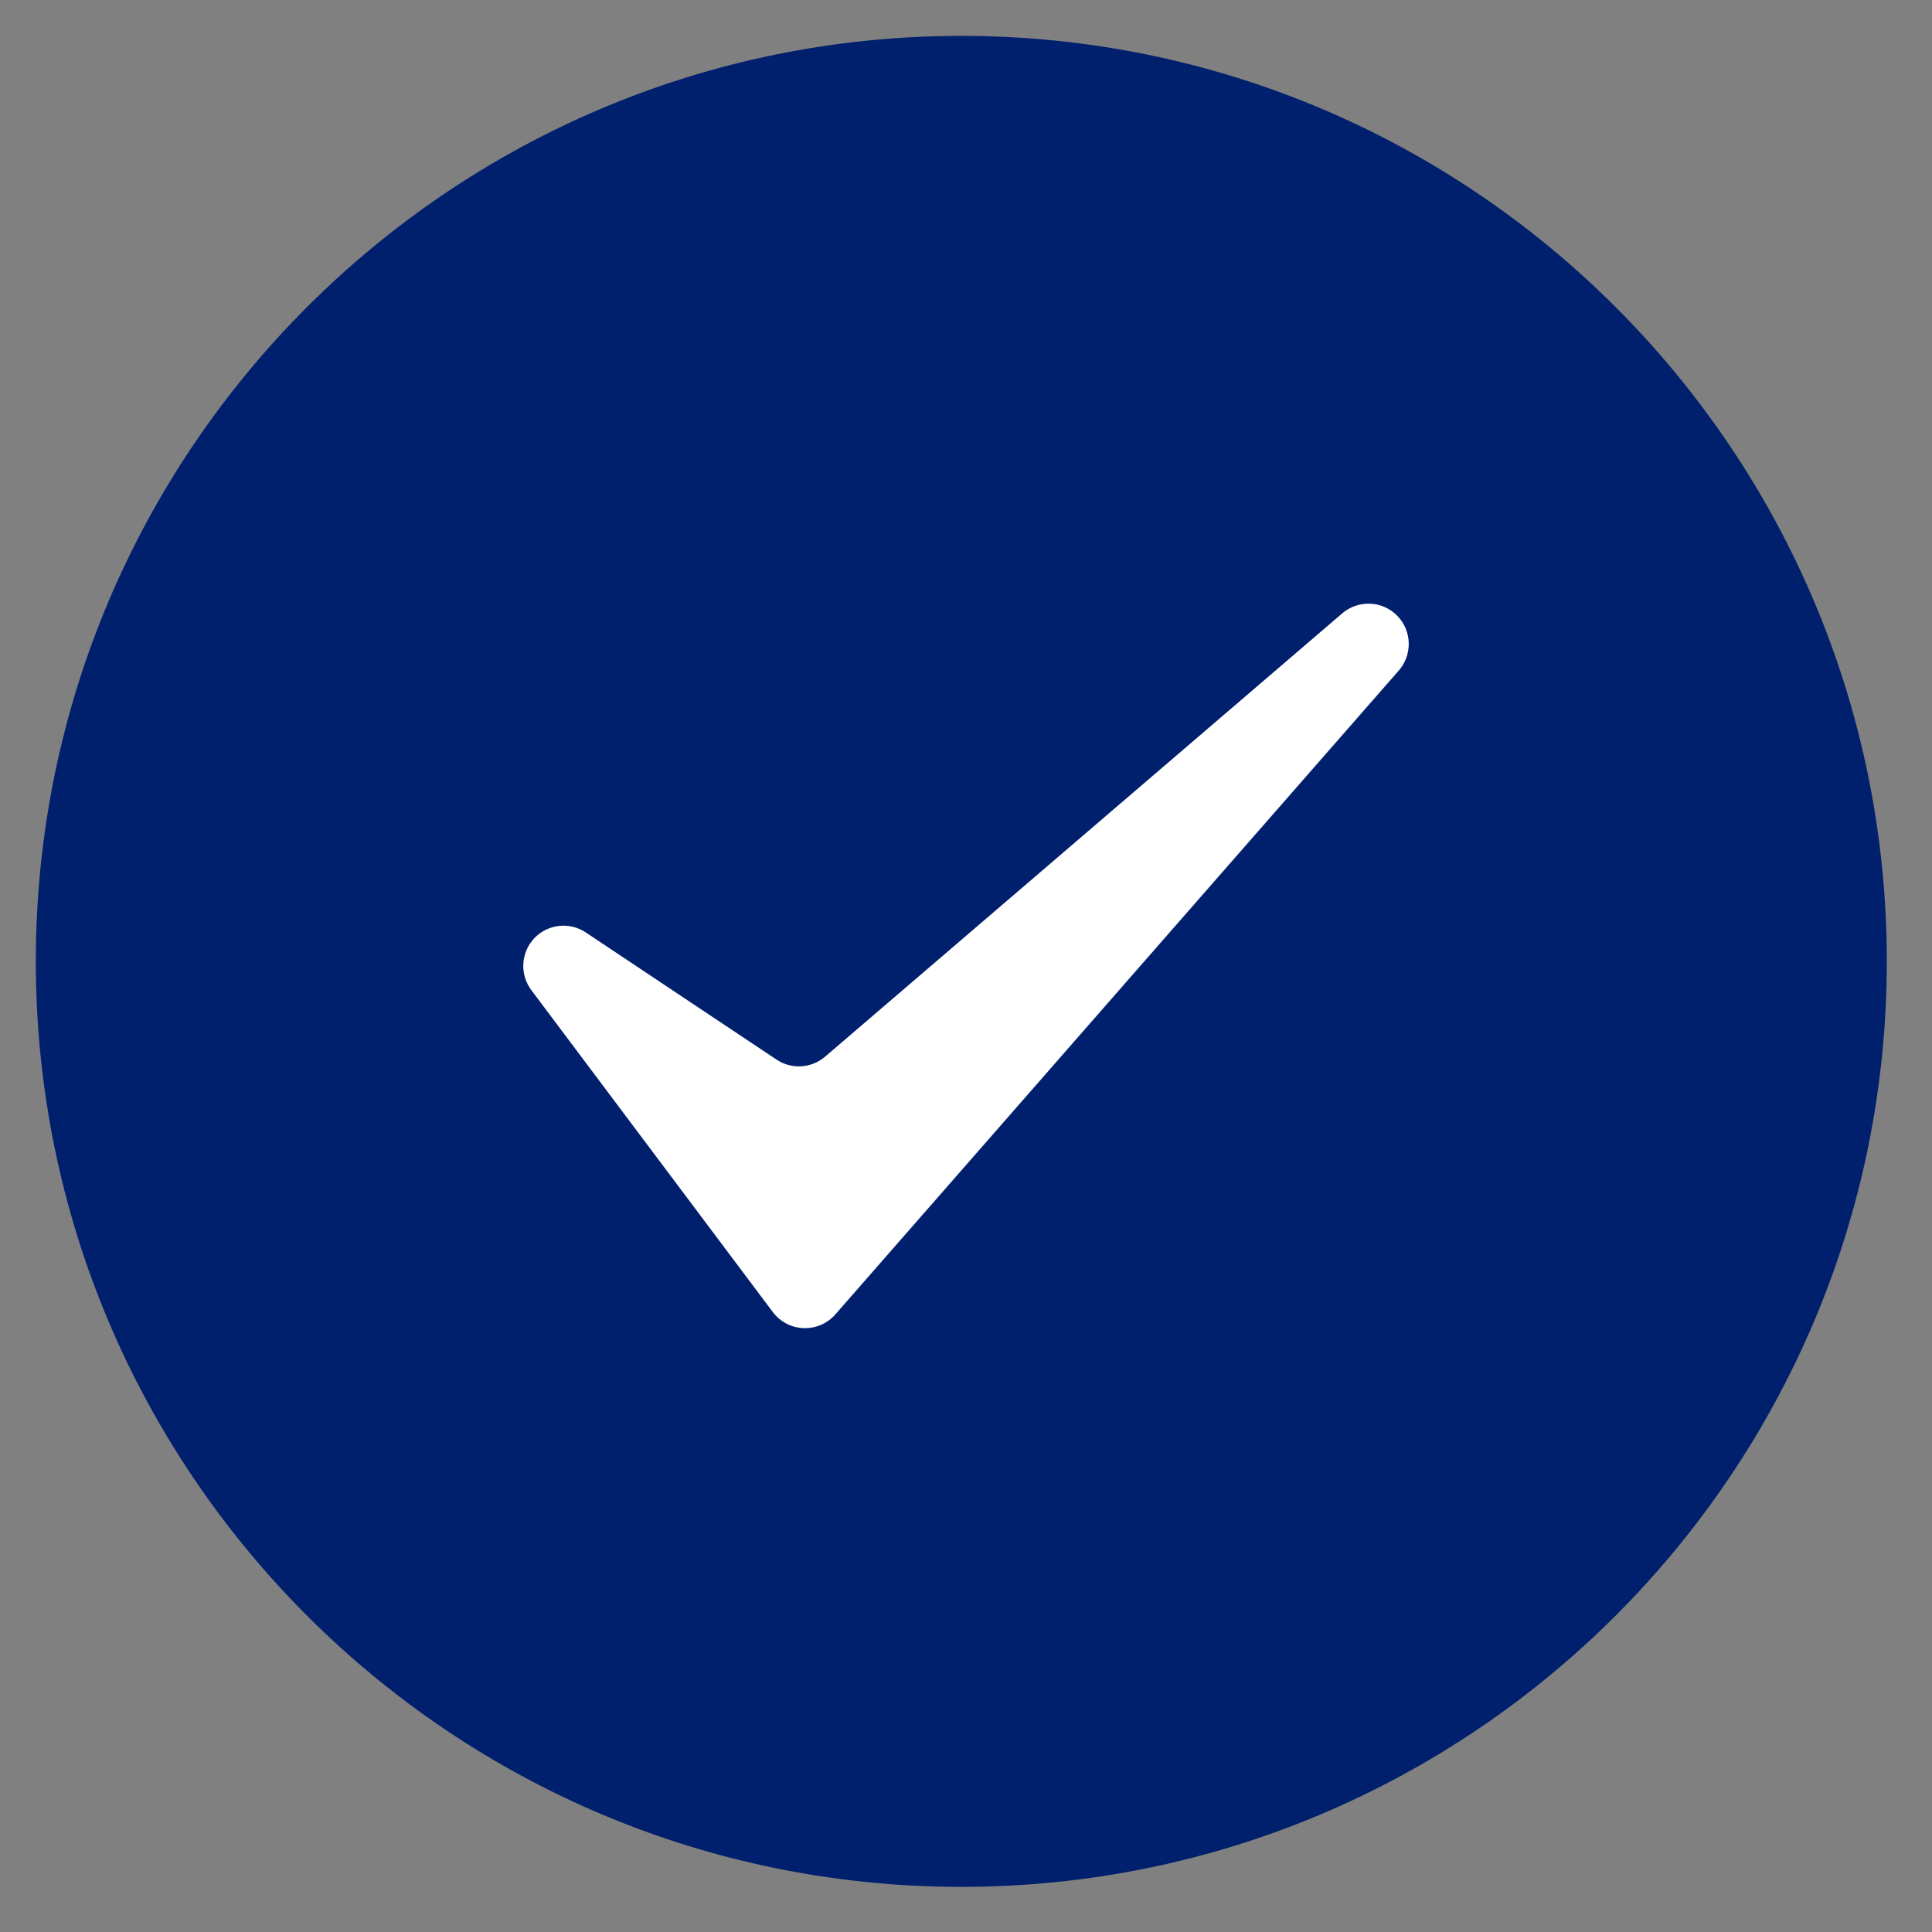 <svg width="28" height="28" viewBox="0 0 28 28" fill="none" xmlns="http://www.w3.org/2000/svg">
<rect x="0" y="0" width="28" height="28" fill="#808080" stroke="none"/>
<g clipPath="url(#clip0_40_192)">
<path d="M13.932 26.762C21.018 26.762 26.762 21.018 26.762 13.932C26.762 6.846 21.018 1.102 13.932 1.102C6.846 1.102 1.102 6.846 1.102 13.932C1.102 21.018 6.846 26.762 13.932 26.762Z" fill="#00206D"/>
<path fill-rule="evenodd" clip-rule="evenodd" d="M8.814 13.031C8.341 12.715 7.71 12.787 7.319 13.2C6.929 13.612 6.892 14.247 7.233 14.701L10.733 19.368C10.944 19.649 11.271 19.821 11.623 19.834C11.974 19.847 12.313 19.701 12.545 19.436L20.711 10.103C21.114 9.643 21.093 8.949 20.662 8.514C20.232 8.079 19.539 8.051 19.074 8.449L11.579 14.873L8.814 13.031Z" fill="white"/>
<path fill-rule="evenodd" clip-rule="evenodd" d="M13.932 0.52C6.529 0.52 0.519 6.529 0.519 13.933C0.519 21.336 6.529 27.346 13.932 27.346C21.335 27.346 27.345 21.336 27.345 13.933C27.345 6.529 21.335 0.52 13.932 0.52ZM13.932 1.686C20.692 1.686 26.179 7.173 26.179 13.933C26.179 20.692 20.692 26.18 13.932 26.18C7.173 26.18 1.685 20.692 1.685 13.933C1.685 7.173 7.173 1.686 13.932 1.686Z" fill="#00206D"/>
<path fill-rule="evenodd" clip-rule="evenodd" d="M9.137 12.543C8.428 12.07 7.481 12.177 6.896 12.796C6.309 13.415 6.255 14.367 6.767 15.049L10.267 19.715C10.583 20.138 11.073 20.395 11.601 20.414C12.128 20.434 12.636 20.215 12.984 19.818L21.15 10.485C21.755 9.794 21.723 8.753 21.077 8.101C20.431 7.449 19.391 7.406 18.695 8.003L11.534 14.141L9.137 12.543ZM8.49 13.514L11.255 15.357C11.472 15.502 11.759 15.484 11.958 15.314L19.453 8.889C19.686 8.69 20.033 8.704 20.248 8.922C20.463 9.139 20.474 9.486 20.273 9.717L12.106 19.05C11.99 19.182 11.821 19.255 11.644 19.248C11.469 19.242 11.306 19.156 11.2 19.015L7.7 14.349C7.53 14.121 7.548 13.805 7.743 13.598C7.938 13.392 8.254 13.356 8.49 13.514Z" fill="#00206D"/>
</g>
<defs>
<clipPath id="clip0_40_192">
<rect width="28" height="28" fill="white"/>
</clipPath>
</defs>
</svg>
